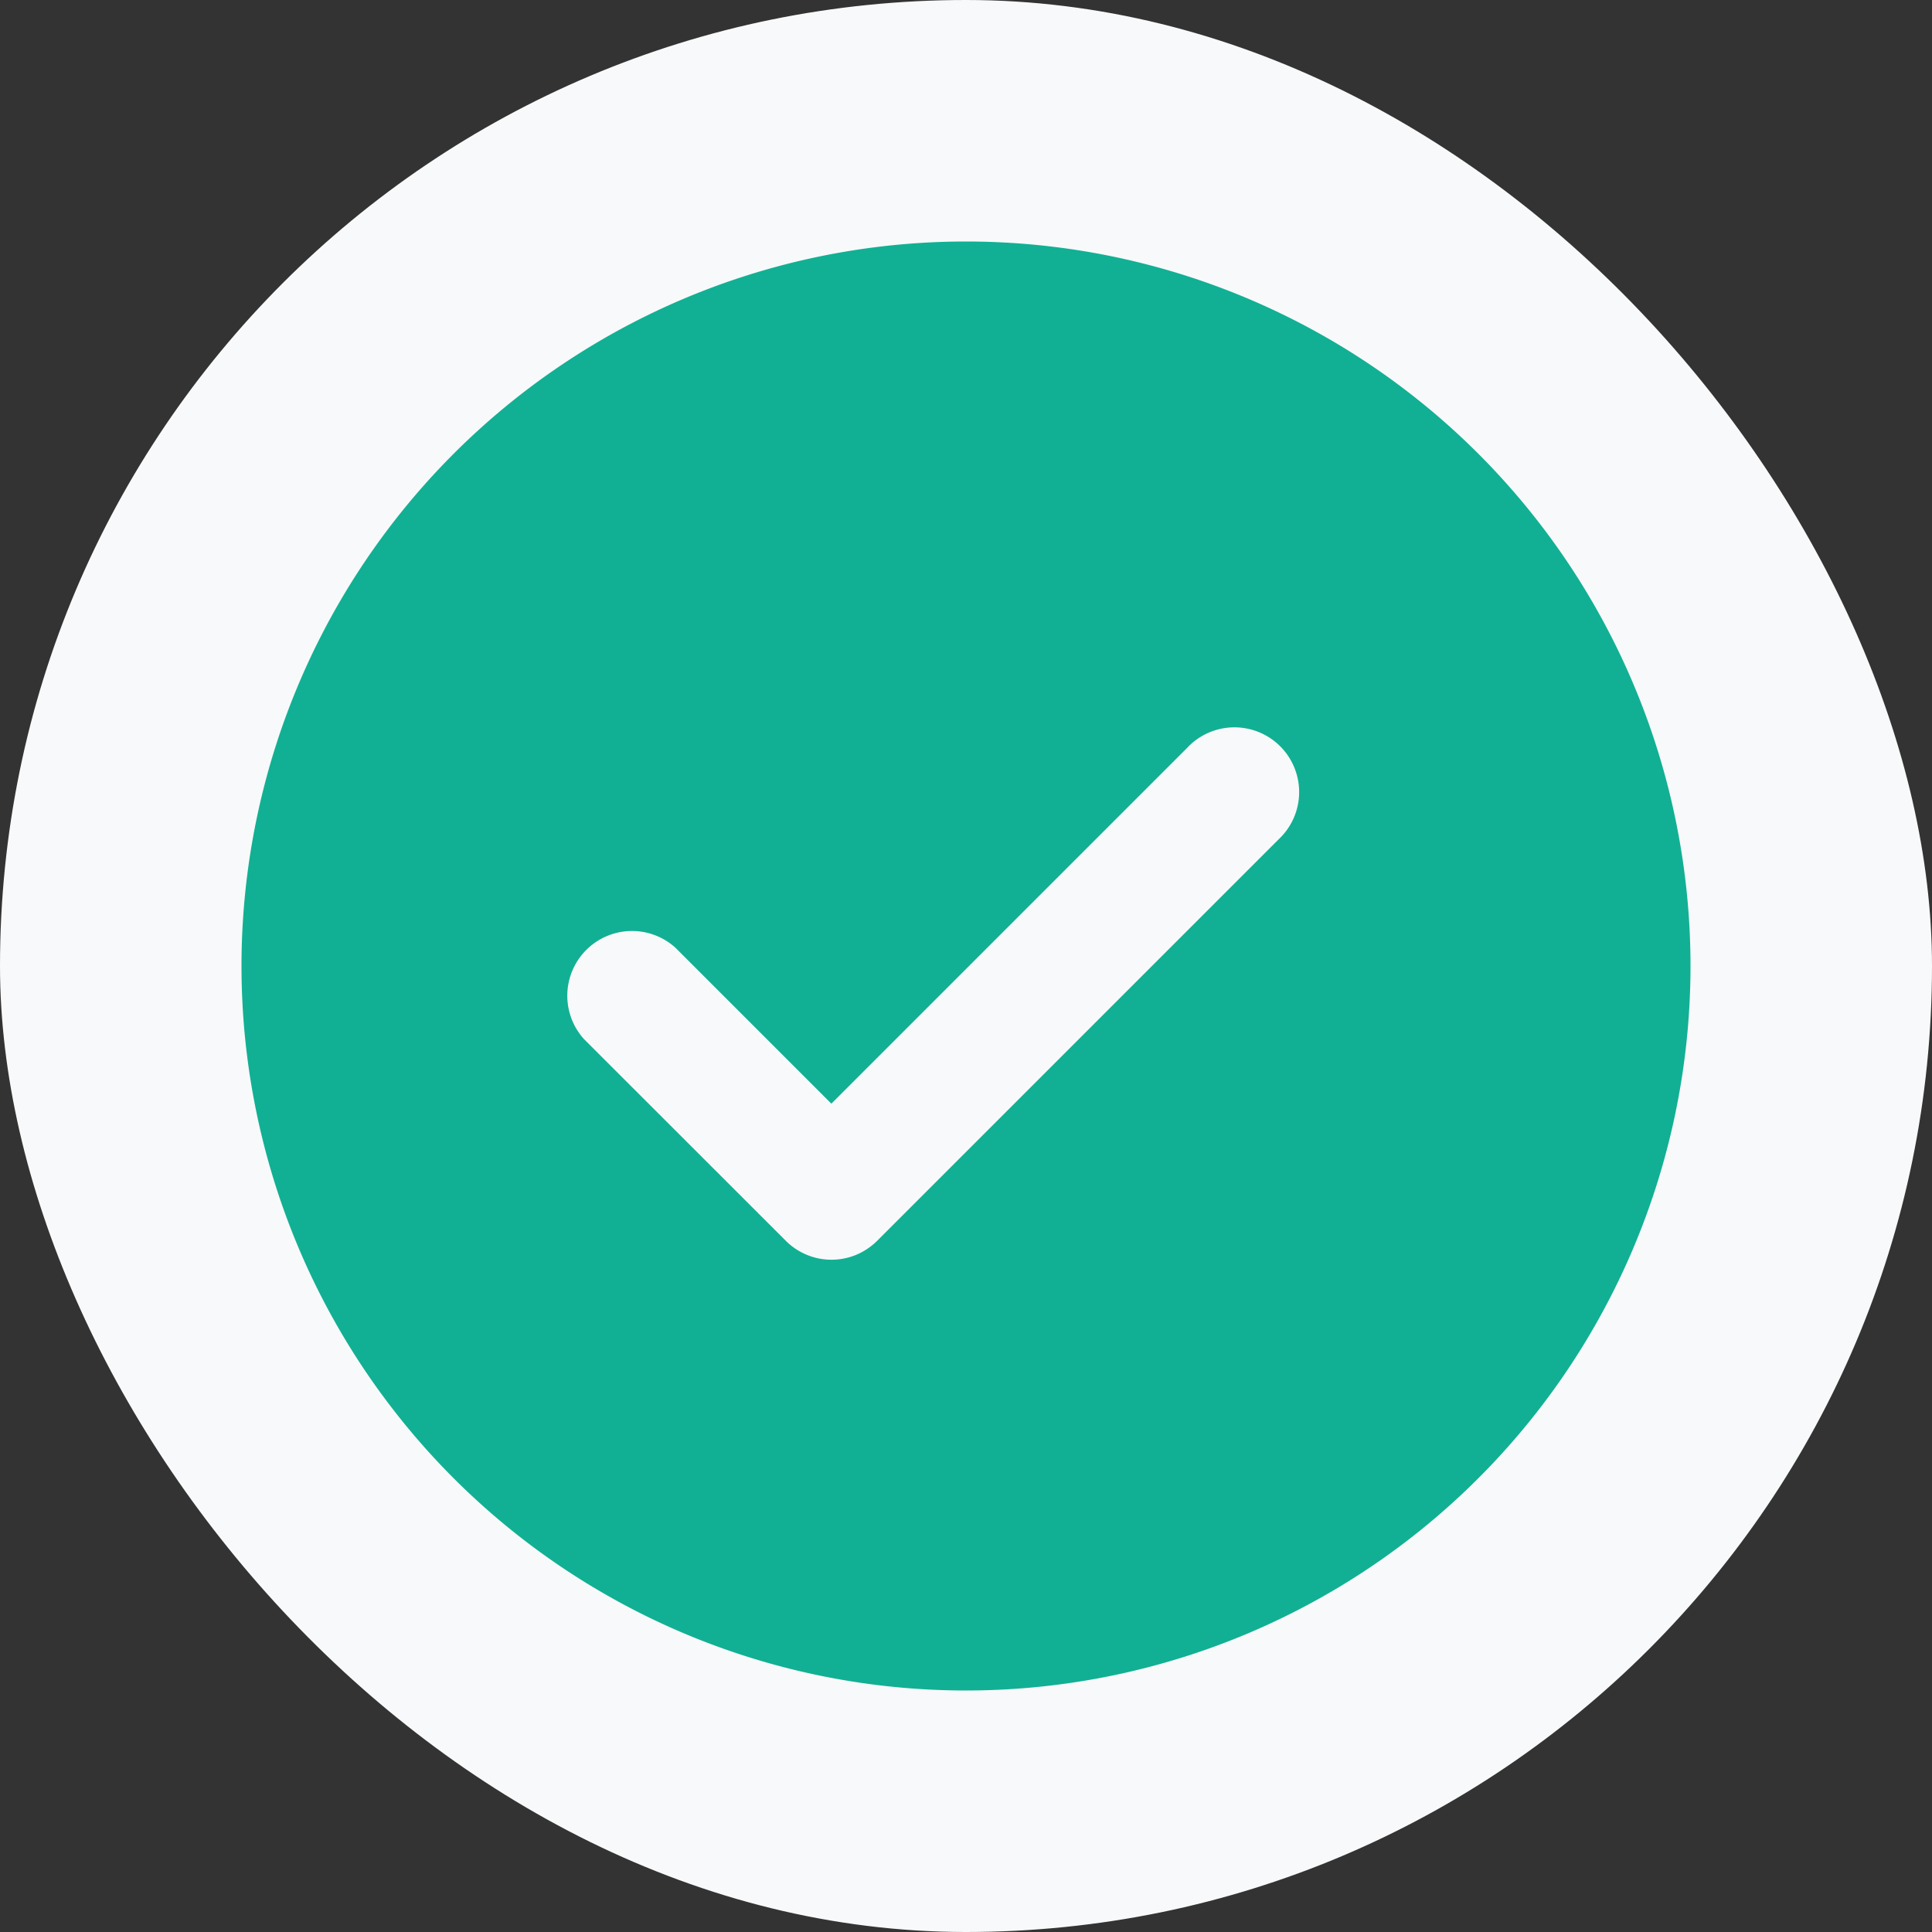 <svg xmlns="http://www.w3.org/2000/svg" width="16" height="16" viewBox="0 0 16 16">
  <rect x="0" y="0" width="16" height="16" fill="#333333" stroke="none"/>
  <g id="done-icn-16" transform="translate(-262 -283)">
    <rect id="Rectangle_12488" data-name="Rectangle 12488" width="16" height="16" rx="8" transform="translate(262 283)" fill="#f8f9fa"/>
    <path id="np_check_5468232_000000" d="M21,15a6,6,0,1,0,6,6A6,6,0,0,0,21,15Zm2.588,4.952-3.323,3.323a.545.545,0,0,1-.177.118.535.535,0,0,1-.581-.118l-1.671-1.67a.536.536,0,0,1,.757-.757l1.292,1.292,2.945-2.945a.536.536,0,1,1,.758.757Z" transform="translate(249 270)" fill="#11b094"/>
  </g>
</svg>